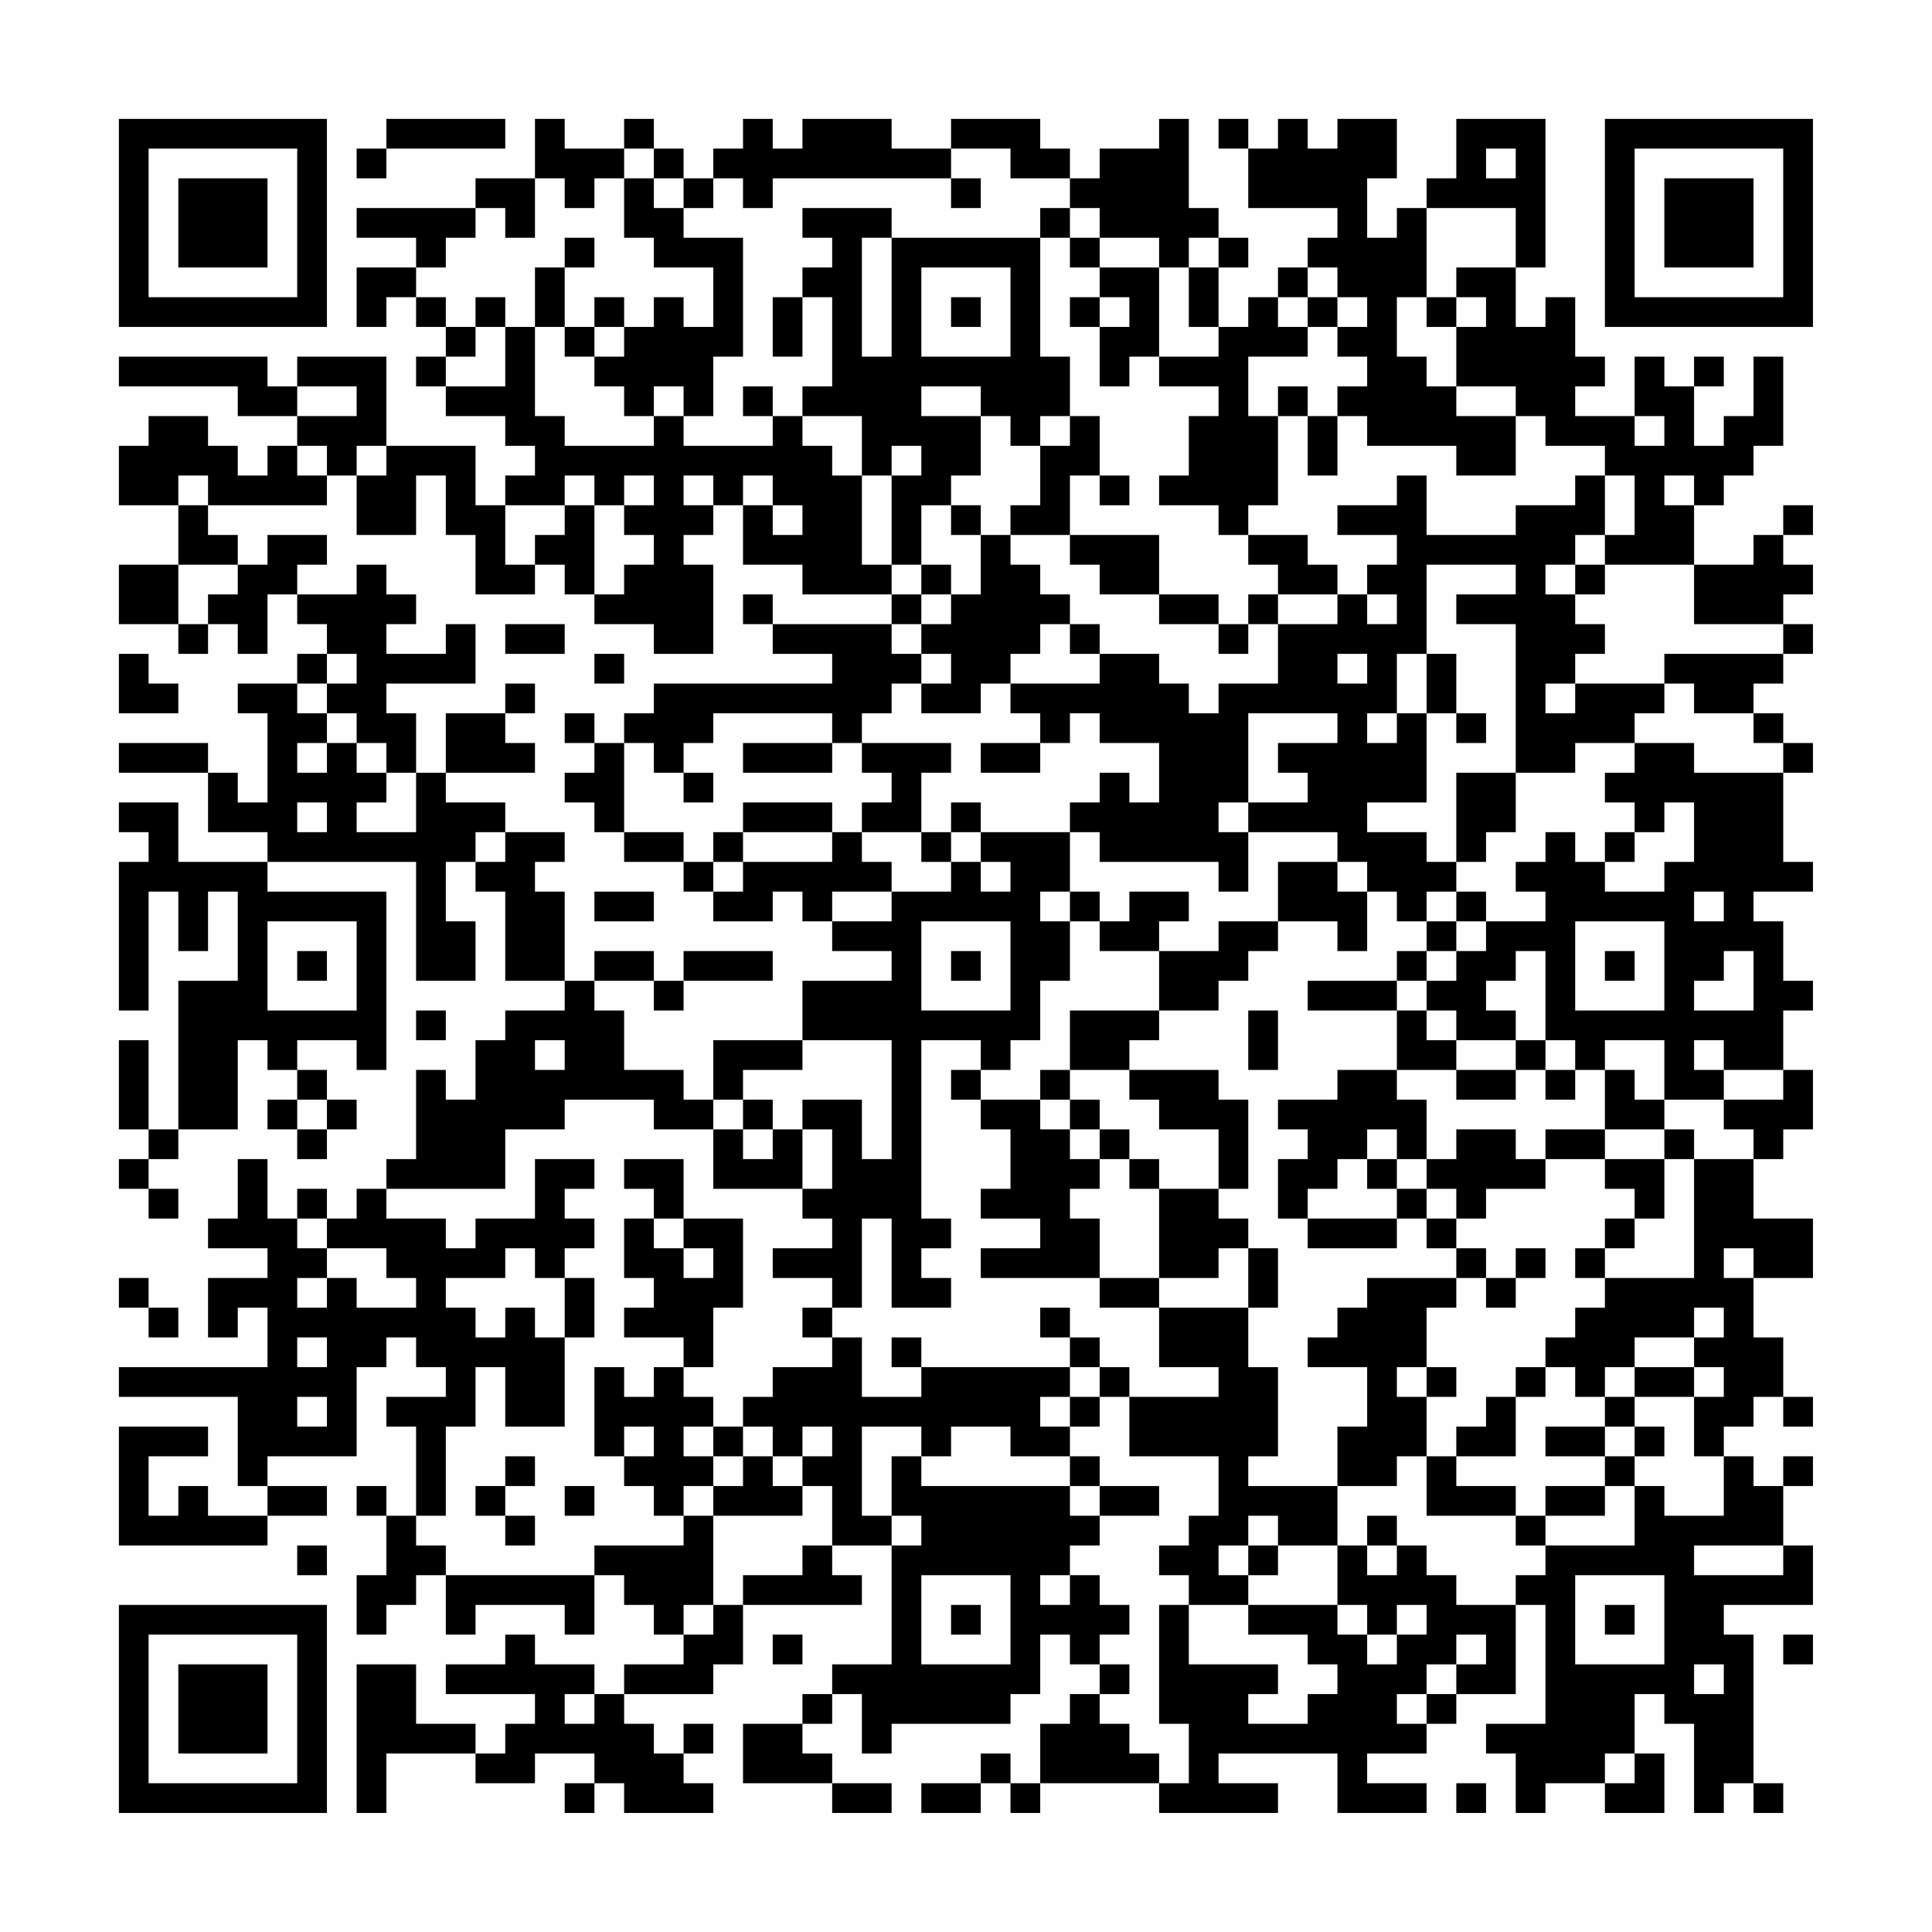 <?xml version="1.0" encoding="UTF-8"?>
<svg xmlns="http://www.w3.org/2000/svg" version="1.1" width="300" height="300" viewBox="0 0 300 300"><rect x="0" y="0" width="300" height="300" fill="#fefefe"/><g transform="scale(4.615)"><g transform="translate(4,4)"><path fill-rule="evenodd" d="M9 0L9 1L8 1L8 2L9 2L9 1L13 1L13 0ZM14 0L14 2L12 2L12 3L8 3L8 4L10 4L10 5L8 5L8 7L9 7L9 6L10 6L10 7L11 7L11 8L10 8L10 9L11 9L11 10L13 10L13 11L14 11L14 12L13 12L13 13L12 13L12 11L9 11L9 8L6 8L6 9L5 9L5 8L0 8L0 9L4 9L4 10L6 10L6 11L5 11L5 12L4 12L4 11L3 11L3 10L1 10L1 11L0 11L0 13L2 13L2 15L0 15L0 17L2 17L2 18L3 18L3 17L4 17L4 18L5 18L5 16L6 16L6 17L7 17L7 18L6 18L6 19L4 19L4 20L5 20L5 23L4 23L4 22L3 22L3 21L0 21L0 22L3 22L3 24L5 24L5 25L2 25L2 23L0 23L0 24L1 24L1 25L0 25L0 30L1 30L1 26L2 26L2 28L3 28L3 26L4 26L4 29L2 29L2 34L1 34L1 31L0 31L0 34L1 34L1 35L0 35L0 36L1 36L1 37L2 37L2 36L1 36L1 35L2 35L2 34L4 34L4 31L5 31L5 32L6 32L6 33L5 33L5 34L6 34L6 35L7 35L7 34L8 34L8 33L7 33L7 32L6 32L6 31L8 31L8 32L9 32L9 26L5 26L5 25L10 25L10 29L12 29L12 27L11 27L11 25L12 25L12 26L13 26L13 29L15 29L15 30L13 30L13 31L12 31L12 33L11 33L11 32L10 32L10 35L9 35L9 36L8 36L8 37L7 37L7 36L6 36L6 37L5 37L5 35L4 35L4 37L3 37L3 38L5 38L5 39L3 39L3 41L4 41L4 40L5 40L5 42L0 42L0 43L4 43L4 46L5 46L5 47L3 47L3 46L2 46L2 47L1 47L1 45L3 45L3 44L0 44L0 48L5 48L5 47L7 47L7 46L5 46L5 45L8 45L8 42L9 42L9 41L10 41L10 42L11 42L11 43L9 43L9 44L10 44L10 47L9 47L9 46L8 46L8 47L9 47L9 49L8 49L8 51L9 51L9 50L10 50L10 49L11 49L11 51L12 51L12 50L15 50L15 51L16 51L16 49L17 49L17 50L18 50L18 51L19 51L19 52L17 52L17 53L16 53L16 52L14 52L14 51L13 51L13 52L11 52L11 53L14 53L14 54L13 54L13 55L12 55L12 54L10 54L10 52L8 52L8 57L9 57L9 55L12 55L12 56L14 56L14 55L16 55L16 56L15 56L15 57L16 57L16 56L17 56L17 57L20 57L20 56L19 56L19 55L20 55L20 54L19 54L19 55L18 55L18 54L17 54L17 53L20 53L20 52L21 52L21 50L25 50L25 49L24 49L24 48L26 48L26 52L24 52L24 53L23 53L23 54L21 54L21 56L24 56L24 57L26 57L26 56L24 56L24 55L23 55L23 54L24 54L24 53L25 53L25 55L26 55L26 54L30 54L30 53L31 53L31 51L32 51L32 52L33 52L33 53L32 53L32 54L31 54L31 56L30 56L30 55L29 55L29 56L27 56L27 57L29 57L29 56L30 56L30 57L31 57L31 56L35 56L35 57L39 57L39 56L37 56L37 55L41 55L41 57L44 57L44 56L42 56L42 55L44 55L44 54L45 54L45 53L47 53L47 50L48 50L48 54L46 54L46 55L47 55L47 57L48 57L48 56L50 56L50 57L52 57L52 55L51 55L51 53L52 53L52 54L53 54L53 57L54 57L54 56L55 56L55 57L56 57L56 56L55 56L55 51L54 51L54 50L57 50L57 48L56 48L56 46L57 46L57 45L56 45L56 46L55 46L55 45L54 45L54 44L55 44L55 43L56 43L56 44L57 44L57 43L56 43L56 41L55 41L55 39L57 39L57 37L55 37L55 35L56 35L56 34L57 34L57 32L56 32L56 30L57 30L57 29L56 29L56 27L55 27L55 26L57 26L57 25L56 25L56 22L57 22L57 21L56 21L56 20L55 20L55 19L56 19L56 18L57 18L57 17L56 17L56 16L57 16L57 15L56 15L56 14L57 14L57 13L56 13L56 14L55 14L55 15L53 15L53 13L54 13L54 12L55 12L55 11L56 11L56 8L55 8L55 10L54 10L54 11L53 11L53 9L54 9L54 8L53 8L53 9L52 9L52 8L51 8L51 10L49 10L49 9L50 9L50 8L49 8L49 6L48 6L48 7L47 7L47 5L48 5L48 0L45 0L45 2L44 2L44 3L43 3L43 4L42 4L42 2L43 2L43 0L41 0L41 1L40 1L40 0L39 0L39 1L38 1L38 0L37 0L37 1L38 1L38 3L41 3L41 4L40 4L40 5L39 5L39 6L38 6L38 7L37 7L37 5L38 5L38 4L37 4L37 3L36 3L36 0L35 0L35 1L33 1L33 2L32 2L32 1L31 1L31 0L28 0L28 1L26 1L26 0L23 0L23 1L22 1L22 0L21 0L21 1L20 1L20 2L19 2L19 1L18 1L18 0L17 0L17 1L15 1L15 0ZM17 1L17 2L16 2L16 3L15 3L15 2L14 2L14 4L13 4L13 3L12 3L12 4L11 4L11 5L10 5L10 6L11 6L11 7L12 7L12 8L11 8L11 9L13 9L13 7L14 7L14 10L15 10L15 11L18 11L18 10L19 10L19 11L22 11L22 10L23 10L23 11L24 11L24 12L25 12L25 15L26 15L26 16L23 16L23 15L21 15L21 13L22 13L22 14L23 14L23 13L22 13L22 12L21 12L21 13L20 13L20 12L19 12L19 13L20 13L20 14L19 14L19 15L20 15L20 18L18 18L18 17L16 17L16 16L17 16L17 15L18 15L18 14L17 14L17 13L18 13L18 12L17 12L17 13L16 13L16 12L15 12L15 13L13 13L13 15L14 15L14 16L12 16L12 14L11 14L11 12L10 12L10 14L8 14L8 12L9 12L9 11L8 11L8 12L7 12L7 11L6 11L6 12L7 12L7 13L3 13L3 12L2 12L2 13L3 13L3 14L4 14L4 15L2 15L2 17L3 17L3 16L4 16L4 15L5 15L5 14L7 14L7 15L6 15L6 16L8 16L8 15L9 15L9 16L10 16L10 17L9 17L9 18L11 18L11 17L12 17L12 19L9 19L9 20L10 20L10 22L9 22L9 21L8 21L8 20L7 20L7 19L8 19L8 18L7 18L7 19L6 19L6 20L7 20L7 21L6 21L6 22L7 22L7 21L8 21L8 22L9 22L9 23L8 23L8 24L10 24L10 22L11 22L11 23L13 23L13 24L12 24L12 25L13 25L13 24L15 24L15 25L14 25L14 26L15 26L15 29L16 29L16 30L17 30L17 32L19 32L19 33L20 33L20 34L18 34L18 33L15 33L15 34L13 34L13 36L9 36L9 37L11 37L11 38L12 38L12 37L14 37L14 35L16 35L16 36L15 36L15 37L16 37L16 38L15 38L15 39L14 39L14 38L13 38L13 39L11 39L11 40L12 40L12 41L13 41L13 40L14 40L14 41L15 41L15 44L13 44L13 42L12 42L12 44L11 44L11 47L10 47L10 48L11 48L11 49L16 49L16 48L19 48L19 47L20 47L20 50L19 50L19 51L20 51L20 50L21 50L21 49L23 49L23 48L24 48L24 46L23 46L23 45L24 45L24 44L23 44L23 45L22 45L22 44L21 44L21 43L22 43L22 42L24 42L24 41L25 41L25 43L27 43L27 42L32 42L32 43L31 43L31 44L32 44L32 45L30 45L30 44L28 44L28 45L27 45L27 44L25 44L25 47L26 47L26 48L27 48L27 47L26 47L26 45L27 45L27 46L32 46L32 47L33 47L33 48L32 48L32 49L31 49L31 50L32 50L32 49L33 49L33 50L34 50L34 51L33 51L33 52L34 52L34 53L33 53L33 54L34 54L34 55L35 55L35 56L36 56L36 54L35 54L35 50L36 50L36 52L39 52L39 53L38 53L38 54L40 54L40 53L41 53L41 52L40 52L40 51L38 51L38 50L41 50L41 51L42 51L42 52L43 52L43 51L44 51L44 50L43 50L43 51L42 51L42 50L41 50L41 48L42 48L42 49L43 49L43 48L44 48L44 49L45 49L45 50L47 50L47 49L48 49L48 48L51 48L51 46L52 46L52 47L54 47L54 45L53 45L53 43L54 43L54 42L53 42L53 41L54 41L54 40L53 40L53 41L51 41L51 42L50 42L50 43L49 43L49 42L48 42L48 41L49 41L49 40L50 40L50 39L53 39L53 35L55 35L55 34L54 34L54 33L56 33L56 32L54 32L54 31L53 31L53 32L54 32L54 33L52 33L52 31L50 31L50 32L49 32L49 31L48 31L48 28L47 28L47 29L46 29L46 30L47 30L47 31L45 31L45 30L44 30L44 29L45 29L45 28L46 28L46 27L48 27L48 26L47 26L47 25L48 25L48 24L49 24L49 25L50 25L50 26L52 26L52 25L53 25L53 23L52 23L52 24L51 24L51 23L50 23L50 22L51 22L51 21L53 21L53 22L56 22L56 21L55 21L55 20L53 20L53 19L52 19L52 18L56 18L56 17L53 17L53 15L50 15L50 14L51 14L51 12L50 12L50 11L48 11L48 10L47 10L47 9L45 9L45 7L46 7L46 6L45 6L45 5L47 5L47 3L44 3L44 6L43 6L43 8L44 8L44 9L45 9L45 10L47 10L47 12L45 12L45 11L42 11L42 10L41 10L41 9L42 9L42 8L41 8L41 7L42 7L42 6L41 6L41 5L40 5L40 6L39 6L39 7L40 7L40 8L38 8L38 10L39 10L39 13L38 13L38 14L37 14L37 13L35 13L35 12L36 12L36 10L37 10L37 9L35 9L35 8L37 8L37 7L36 7L36 5L37 5L37 4L36 4L36 5L35 5L35 4L33 4L33 3L32 3L32 2L30 2L30 1L28 1L28 2L22 2L22 3L21 3L21 2L20 2L20 3L19 3L19 2L18 2L18 1ZM46 1L46 2L47 2L47 1ZM17 2L17 4L18 4L18 5L20 5L20 7L19 7L19 6L18 6L18 7L17 7L17 6L16 6L16 7L15 7L15 5L16 5L16 4L15 4L15 5L14 5L14 7L15 7L15 8L16 8L16 9L17 9L17 10L18 10L18 9L19 9L19 10L20 10L20 8L21 8L21 4L19 4L19 3L18 3L18 2ZM28 2L28 3L29 3L29 2ZM23 3L23 4L24 4L24 5L23 5L23 6L22 6L22 8L23 8L23 6L24 6L24 9L23 9L23 10L25 10L25 12L26 12L26 15L27 15L27 16L26 16L26 17L22 17L22 16L21 16L21 17L22 17L22 18L24 18L24 19L18 19L18 20L17 20L17 21L16 21L16 20L15 20L15 21L16 21L16 22L15 22L15 23L16 23L16 24L17 24L17 25L19 25L19 26L20 26L20 27L22 27L22 26L23 26L23 27L24 27L24 28L26 28L26 29L23 29L23 31L20 31L20 33L21 33L21 34L20 34L20 36L23 36L23 37L24 37L24 38L22 38L22 39L24 39L24 40L23 40L23 41L24 41L24 40L25 40L25 37L26 37L26 40L28 40L28 39L27 39L27 38L28 38L28 37L27 37L27 31L29 31L29 32L28 32L28 33L29 33L29 34L30 34L30 36L29 36L29 37L31 37L31 38L29 38L29 39L33 39L33 40L35 40L35 42L37 42L37 43L34 43L34 42L33 42L33 41L32 41L32 40L31 40L31 41L32 41L32 42L33 42L33 43L32 43L32 44L33 44L33 43L34 43L34 45L37 45L37 47L36 47L36 48L35 48L35 49L36 49L36 50L38 50L38 49L39 49L39 48L41 48L41 46L43 46L43 45L44 45L44 47L47 47L47 48L48 48L48 47L50 47L50 46L51 46L51 45L52 45L52 44L51 44L51 43L53 43L53 42L51 42L51 43L50 43L50 44L48 44L48 45L50 45L50 46L48 46L48 47L47 47L47 46L45 46L45 45L47 45L47 43L48 43L48 42L47 42L47 43L46 43L46 44L45 44L45 45L44 45L44 43L45 43L45 42L44 42L44 40L45 40L45 39L46 39L46 40L47 40L47 39L48 39L48 38L47 38L47 39L46 39L46 38L45 38L45 37L46 37L46 36L48 36L48 35L50 35L50 36L51 36L51 37L50 37L50 38L49 38L49 39L50 39L50 38L51 38L51 37L52 37L52 35L53 35L53 34L52 34L52 33L51 33L51 32L50 32L50 34L48 34L48 35L47 35L47 34L45 34L45 35L44 35L44 33L43 33L43 32L45 32L45 33L47 33L47 32L48 32L48 33L49 33L49 32L48 32L48 31L47 31L47 32L45 32L45 31L44 31L44 30L43 30L43 29L44 29L44 28L45 28L45 27L46 27L46 26L45 26L45 25L46 25L46 24L47 24L47 22L49 22L49 21L51 21L51 20L52 20L52 19L49 19L49 18L50 18L50 17L49 17L49 16L50 16L50 15L49 15L49 14L50 14L50 12L49 12L49 13L47 13L47 14L44 14L44 12L43 12L43 13L41 13L41 14L43 14L43 15L42 15L42 16L41 16L41 15L40 15L40 14L38 14L38 15L39 15L39 16L38 16L38 17L37 17L37 16L35 16L35 14L32 14L32 12L33 12L33 13L34 13L34 12L33 12L33 10L32 10L32 8L31 8L31 4L32 4L32 5L33 5L33 6L32 6L32 7L33 7L33 9L34 9L34 8L35 8L35 5L33 5L33 4L32 4L32 3L31 3L31 4L26 4L26 3ZM25 4L25 8L26 8L26 4ZM27 5L27 8L30 8L30 5ZM12 6L12 7L13 7L13 6ZM28 6L28 7L29 7L29 6ZM33 6L33 7L34 7L34 6ZM40 6L40 7L41 7L41 6ZM44 6L44 7L45 7L45 6ZM16 7L16 8L17 8L17 7ZM6 9L6 10L8 10L8 9ZM21 9L21 10L22 10L22 9ZM27 9L27 10L29 10L29 12L28 12L28 13L27 13L27 15L28 15L28 16L27 16L27 17L26 17L26 18L27 18L27 19L26 19L26 20L25 20L25 21L24 21L24 20L20 20L20 21L19 21L19 22L18 22L18 21L17 21L17 24L19 24L19 25L20 25L20 26L21 26L21 25L24 25L24 24L25 24L25 25L26 25L26 26L24 26L24 27L26 27L26 26L28 26L28 25L29 25L29 26L30 26L30 25L29 25L29 24L32 24L32 26L31 26L31 27L32 27L32 29L31 29L31 31L30 31L30 32L29 32L29 33L31 33L31 34L32 34L32 35L33 35L33 36L32 36L32 37L33 37L33 39L35 39L35 40L38 40L38 42L39 42L39 45L38 45L38 46L41 46L41 44L42 44L42 42L40 42L40 41L41 41L41 40L42 40L42 39L45 39L45 38L44 38L44 37L45 37L45 36L44 36L44 35L43 35L43 34L42 34L42 35L41 35L41 36L40 36L40 37L39 37L39 35L40 35L40 34L39 34L39 33L41 33L41 32L43 32L43 30L40 30L40 29L43 29L43 28L44 28L44 27L45 27L45 26L44 26L44 27L43 27L43 26L42 26L42 25L41 25L41 24L38 24L38 23L40 23L40 22L39 22L39 21L41 21L41 20L38 20L38 23L37 23L37 24L38 24L38 26L37 26L37 25L33 25L33 24L32 24L32 23L33 23L33 22L34 22L34 23L35 23L35 21L33 21L33 20L32 20L32 21L31 21L31 20L30 20L30 19L33 19L33 18L35 18L35 19L36 19L36 20L37 20L37 19L39 19L39 17L41 17L41 16L39 16L39 17L38 17L38 18L37 18L37 17L35 17L35 16L33 16L33 15L32 15L32 14L30 14L30 13L31 13L31 11L32 11L32 10L31 10L31 11L30 11L30 10L29 10L29 9ZM39 9L39 10L40 10L40 12L41 12L41 10L40 10L40 9ZM51 10L51 11L52 11L52 10ZM26 11L26 12L27 12L27 11ZM52 12L52 13L53 13L53 12ZM15 13L15 14L14 14L14 15L15 15L15 16L16 16L16 13ZM28 13L28 14L29 14L29 16L28 16L28 17L27 17L27 18L28 18L28 19L27 19L27 20L29 20L29 19L30 19L30 18L31 18L31 17L32 17L32 18L33 18L33 17L32 17L32 16L31 16L31 15L30 15L30 14L29 14L29 13ZM44 15L44 18L43 18L43 20L42 20L42 21L43 21L43 20L44 20L44 23L42 23L42 24L44 24L44 25L45 25L45 22L47 22L47 17L45 17L45 16L47 16L47 15ZM48 15L48 16L49 16L49 15ZM42 16L42 17L43 17L43 16ZM13 17L13 18L15 18L15 17ZM0 18L0 20L2 20L2 19L1 19L1 18ZM16 18L16 19L17 19L17 18ZM41 18L41 19L42 19L42 18ZM44 18L44 20L45 20L45 21L46 21L46 20L45 20L45 18ZM13 19L13 20L11 20L11 22L14 22L14 21L13 21L13 20L14 20L14 19ZM48 19L48 20L49 20L49 19ZM21 21L21 22L24 22L24 21ZM25 21L25 22L26 22L26 23L25 23L25 24L27 24L27 25L28 25L28 24L29 24L29 23L28 23L28 24L27 24L27 22L28 22L28 21ZM29 21L29 22L31 22L31 21ZM19 22L19 23L20 23L20 22ZM6 23L6 24L7 24L7 23ZM21 23L21 24L20 24L20 25L21 25L21 24L24 24L24 23ZM50 24L50 25L51 25L51 24ZM39 25L39 27L37 27L37 28L35 28L35 27L36 27L36 26L34 26L34 27L33 27L33 26L32 26L32 27L33 27L33 28L35 28L35 30L32 30L32 32L31 32L31 33L32 33L32 34L33 34L33 35L34 35L34 36L35 36L35 39L37 39L37 38L38 38L38 40L39 40L39 38L38 38L38 37L37 37L37 36L38 36L38 33L37 33L37 32L34 32L34 31L35 31L35 30L37 30L37 29L38 29L38 28L39 28L39 27L41 27L41 28L42 28L42 26L41 26L41 25ZM16 26L16 27L18 27L18 26ZM53 26L53 27L54 27L54 26ZM5 27L5 30L8 30L8 27ZM27 27L27 30L30 30L30 27ZM49 27L49 30L52 30L52 27ZM6 28L6 29L7 29L7 28ZM16 28L16 29L18 29L18 30L19 30L19 29L22 29L22 28L19 28L19 29L18 29L18 28ZM28 28L28 29L29 29L29 28ZM50 28L50 29L51 29L51 28ZM54 28L54 29L53 29L53 30L55 30L55 28ZM10 30L10 31L11 31L11 30ZM38 30L38 32L39 32L39 30ZM14 31L14 32L15 32L15 31ZM23 31L23 32L21 32L21 33L22 33L22 34L21 34L21 35L22 35L22 34L23 34L23 36L24 36L24 34L23 34L23 33L25 33L25 35L26 35L26 31ZM32 32L32 33L33 33L33 34L34 34L34 35L35 35L35 36L37 36L37 34L35 34L35 33L34 33L34 32ZM6 33L6 34L7 34L7 33ZM50 34L50 35L52 35L52 34ZM17 35L17 36L18 36L18 37L17 37L17 39L18 39L18 40L17 40L17 41L19 41L19 42L18 42L18 43L17 43L17 42L16 42L16 45L17 45L17 46L18 46L18 47L19 47L19 46L20 46L20 47L23 47L23 46L22 46L22 45L21 45L21 44L20 44L20 43L19 43L19 42L20 42L20 40L21 40L21 37L19 37L19 35ZM42 35L42 36L43 36L43 37L40 37L40 38L43 38L43 37L44 37L44 36L43 36L43 35ZM6 37L6 38L7 38L7 39L6 39L6 40L7 40L7 39L8 39L8 40L10 40L10 39L9 39L9 38L7 38L7 37ZM18 37L18 38L19 38L19 39L20 39L20 38L19 38L19 37ZM54 38L54 39L55 39L55 38ZM0 39L0 40L1 40L1 41L2 41L2 40L1 40L1 39ZM15 39L15 41L16 41L16 39ZM6 41L6 42L7 42L7 41ZM26 41L26 42L27 42L27 41ZM43 42L43 43L44 43L44 42ZM6 43L6 44L7 44L7 43ZM17 44L17 45L18 45L18 44ZM19 44L19 45L20 45L20 46L21 46L21 45L20 45L20 44ZM50 44L50 45L51 45L51 44ZM13 45L13 46L12 46L12 47L13 47L13 48L14 48L14 47L13 47L13 46L14 46L14 45ZM32 45L32 46L33 46L33 47L35 47L35 46L33 46L33 45ZM15 46L15 47L16 47L16 46ZM38 47L38 48L37 48L37 49L38 49L38 48L39 48L39 47ZM42 47L42 48L43 48L43 47ZM6 48L6 49L7 49L7 48ZM53 48L53 49L56 49L56 48ZM27 49L27 52L30 52L30 49ZM49 49L49 52L52 52L52 49ZM28 50L28 51L29 51L29 50ZM50 50L50 51L51 51L51 50ZM22 51L22 52L23 52L23 51ZM45 51L45 52L44 52L44 53L43 53L43 54L44 54L44 53L45 53L45 52L46 52L46 51ZM56 51L56 52L57 52L57 51ZM53 52L53 53L54 53L54 52ZM15 53L15 54L16 54L16 53ZM50 55L50 56L51 56L51 55ZM45 56L45 57L46 57L46 56ZM0 0L0 7L7 7L7 0ZM1 1L1 6L6 6L6 1ZM2 2L2 5L5 5L5 2ZM50 0L50 7L57 7L57 0ZM51 1L51 6L56 6L56 1ZM52 2L52 5L55 5L55 2ZM0 50L0 57L7 57L7 50ZM1 51L1 56L6 56L6 51ZM2 52L2 55L5 55L5 52Z" fill="#000000"/></g></g></svg>
